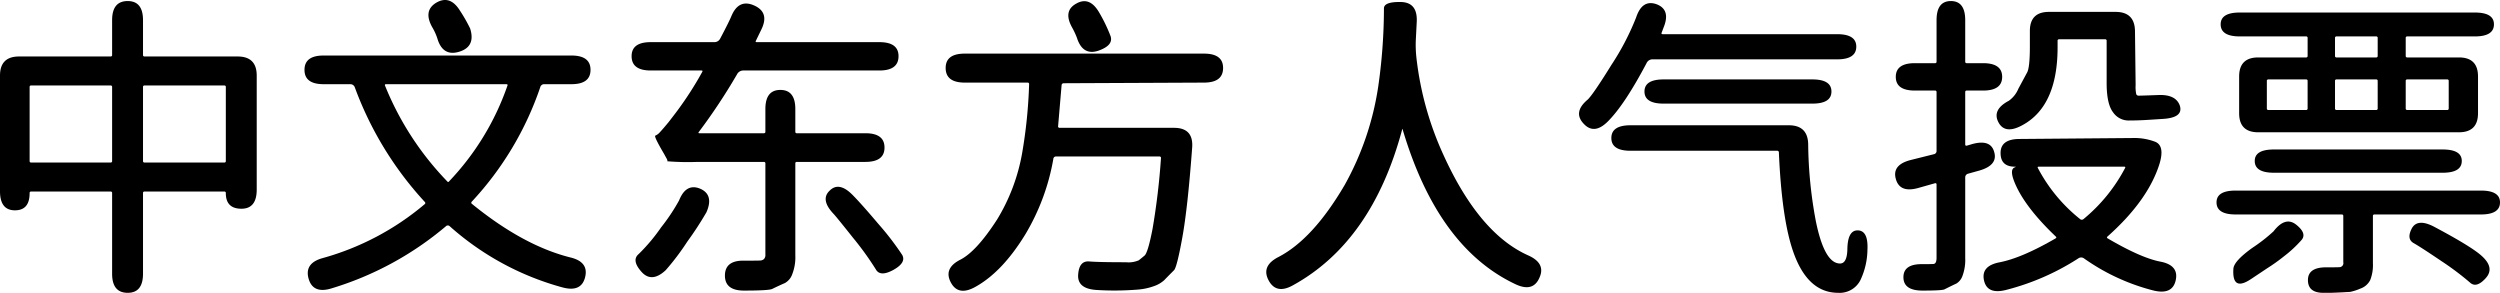 <svg id="图层_1" data-name="图层 1" xmlns="http://www.w3.org/2000/svg" viewBox="0 0 565.128 66.193"><defs><style>.cls-1{isolation:isolate;}</style></defs><g class="cls-1"><path d="M35.856,68.977q-3.529,0-3.528-4.32V46.44a.319.319,0,0,0-.36-.36H14.04a.318.318,0,0,0-.36.36q0,3.888-3.312,3.888-3.385,0-3.384-4.319V19.872q0-4.32,4.32-4.319H31.968a.319.319,0,0,0,.36-.36V7.345q0-4.321,3.528-4.32,3.456,0,3.456,4.32v7.848a.318.318,0,0,0,.36.36H60.696q4.321,0,4.32,4.319V45.648q0,4.32-3.456,4.32-3.529,0-3.528-3.528a.319.319,0,0,0-.36-.36h-18a.318.318,0,0,0-.36.36V64.656Q39.312,68.976,35.856,68.977ZM13.68,39.168a.318.318,0,0,0,.36.36H31.968a.318.318,0,0,0,.36-.36V22.464a.318.318,0,0,0-.36-.359H14.04a.318.318,0,0,0-.36.359Zm25.632,0a.318.318,0,0,0,.36.36h18a.318.318,0,0,0,.36-.36V22.464a.318.318,0,0,0-.36-.359h-18a.318.318,0,0,0-.36.359Z" transform="translate(-6.984 -2.785)"/><path d="M81.936,67.969q-4.176,1.295-5.184-2.16-1.009-3.529,3.168-4.681A60.877,60.877,0,0,0,102.96,48.96a.319.319,0,0,0,.072-.504A77.627,77.627,0,0,1,87.192,22.536a1.069,1.069,0,0,0-1.08-.72H80.136q-4.321,0-4.32-3.24,0-3.24,4.32-3.24h56.016q4.321,0,4.32,3.24,0,3.24-4.32,3.24h-6.12a.904.904,0,0,0-.936.72,71.76,71.76,0,0,1-15.48,25.849.318.318,0,0,0,.072.504q11.591,9.432,22.248,12.096,4.175,1.009,3.312,4.464-.864,3.456-5.112,2.304A63.209,63.209,0,0,1,108.648,53.929a.608.608,0,0,0-.864,0A72.433,72.433,0,0,1,81.936,67.969Zm26.136-24.192q.216.289.432,0a59.554,59.554,0,0,0,13.176-21.6q.143-.36-.216-.36H94.248q-.361,0-.216.36A67.384,67.384,0,0,0,108.072,43.776Zm2.736-29.304q-3.745,1.153-4.968-3.024A12.706,12.706,0,0,0,104.688,8.929q-2.089-3.744.936-5.544,3.094-1.799,5.328,1.8a35.26,35.26,0,0,1,2.304,4.032Q114.552,13.32,110.808,14.473Z" transform="translate(-6.984 -2.785)"/><path d="M175.176,68.473q-4.32,0-4.32-3.385,0-3.456,4.32-3.384h1.224q2.087,0,2.52-.036a1.26,1.26,0,0,0,.756-.323A1.301,1.301,0,0,0,180,60.336V39.744a.318.318,0,0,0-.36-.359H164.664a57.757,57.757,0,0,1-6.84-.145c.095-.096,0-.384-.288-.864l-.432-.792q-2.376-4.031-1.98-4.14a2.893,2.893,0,0,0,1.08-.828q.683-.719,1.98-2.304l1.656-2.16a77.379,77.379,0,0,0,5.904-9.144c.096-.191.023-.288-.216-.288H154.08q-4.32,0-4.32-3.24,0-3.167,4.32-3.168H168.408a1.449,1.449,0,0,0,1.368-.792q1.944-3.672,2.52-5.04,1.655-4.031,5.184-2.448,3.527,1.585,1.584,5.472l-1.224,2.521q-.145.289.216.288h27.72q4.32,0,4.32,3.168,0,3.24-4.32,3.24H175.032a1.584,1.584,0,0,0-1.44.863,131.965,131.965,0,0,1-8.64,13.032c-.144.192-.097.288.144.288h14.544A.318.318,0,0,0,180,32.544V27.433q0-4.32,3.384-4.32,3.384,0,3.384,4.32V32.544a.318.318,0,0,0,.36.36h15.48q4.32,0,4.32,3.24,0,3.24-4.32,3.24h-15.48a.318.318,0,0,0-.36.359V60.48a10.593,10.593,0,0,1-.72,4.355,3.63,3.63,0,0,1-1.656,1.944q-.937.396-2.88,1.332Q180.719,68.471,175.176,68.473Zm-17.712-4.608q-3.169,2.952-5.472.36-2.306-2.593-.648-3.996a41.157,41.157,0,0,0,5.112-6.084,43.187,43.187,0,0,0,4.032-6.048q1.584-3.959,4.752-2.664,3.167,1.368,1.44,5.328a75.228,75.228,0,0,1-4.32,6.624A55.791,55.791,0,0,1,157.464,63.864Zm51.48-.072q-3.023,1.655-3.996-.144a67.88,67.88,0,0,0-5.148-7.128q-3.888-4.896-4.464-5.472-2.953-3.168-.792-5.185,2.087-2.087,5.112.937,1.945,1.944,5.904,6.624a63.776,63.776,0,0,1,5.364,6.983Q211.896,62.137,208.944,63.792Z" transform="translate(-6.984 -2.785)"/><path d="M227.376,67.681q-3.817,2.087-5.472-1.08-1.657-3.17,2.16-5.112,3.672-1.871,8.352-9.144a43.096,43.096,0,0,0,5.616-14.904,110.693,110.693,0,0,0,1.584-15.624.319.319,0,0,0-.36-.36H225.072q-4.32,0-4.32-3.312,0-3.24,4.32-3.24H279.144q4.32,0,4.32,3.24,0,3.312-4.32,3.312l-31.68.145a.461.461,0,0,0-.504.432l-.792,9.288a.318.318,0,0,0,.36.36H272.376q4.391,0,4.104,4.392-1.009,13.68-2.232,20.412-1.225,6.732-1.872,7.38-1.512,1.512-2.196,2.232a6.601,6.601,0,0,1-2.34,1.367,13.927,13.927,0,0,1-3.816.793,64.849,64.849,0,0,1-9.216.071q-4.32-.289-4.104-3.456.216-3.167,2.484-2.987,2.268.18,8.316.18a5.824,5.824,0,0,0,2.88-.432q.576-.432,1.332-1.08.757-.649,1.8-6.013a157.661,157.661,0,0,0,1.908-16.02.318.318,0,0,0-.36-.36H245.736a.586.586,0,0,0-.648.576,49.835,49.835,0,0,1-6.264,16.92Q233.568,64.296,227.376,67.681Zm27.864-53.424q-3.529,1.151-4.824-2.952A17.944,17.944,0,0,0,249.336,9q-2.089-3.743.936-5.399,3.024-1.729,5.184,2.016a35.316,35.316,0,0,1,2.556,5.292Q258.768,13.034,255.24,14.257Z" transform="translate(-6.984 -2.785)"/><path d="M299.305,67.248q-3.817,2.161-5.545-1.08-1.729-3.239,2.16-5.256,7.847-4.031,15.048-16.344a65.401,65.401,0,0,0,7.56-22.176,124.727,124.727,0,0,0,1.297-17.712q0-1.513,3.815-1.44,3.816.073,3.601,4.464l-.216,4.248a26.296,26.296,0,0,0,.144,3.889,71.909,71.909,0,0,0,5.976,21.672q8.136,18.073,19.368,23.04,3.959,1.8,2.448,5.04-1.441,3.311-5.4,1.439-17.568-8.279-25.487-34.92-.073-.359-.145,0Q317.16,57.384,299.305,67.248Z" transform="translate(-6.984 -2.785)"/><path d="M370.44,30.24q-3.097,3.097-5.473.504-2.448-2.591.864-5.399,1.151-1.008,5.436-7.92a58.215,58.215,0,0,0,5.58-10.729q1.367-4.104,4.608-2.952Q384.696,4.97,383.04,9l-.432,1.152c-.097.241-.025.36.216.36h39.456q4.32,0,4.319,2.808,0,2.881-4.319,2.88H380.592a1.45,1.45,0,0,0-1.368.792Q374.256,26.426,370.44,30.24Zm52.056,38.736q-6.913,0-10.152-9.288-2.591-7.415-3.24-22.393a.382.382,0,0,0-.432-.432H375.552q-4.32,0-4.319-2.88,0-2.878,4.319-2.88h35.784q4.32,0,4.392,4.32a97.828,97.828,0,0,0,1.729,17.352q1.944,9.577,5.472,9.576,1.584,0,1.656-3.24.07-4.32,2.376-4.248,2.376.073,2.16,4.393a16.537,16.537,0,0,1-1.584,6.84A5.249,5.249,0,0,1,422.496,68.977ZM383.04,26.208q-4.32,0-4.32-2.735,0-2.736,4.32-2.736h33.624q4.32,0,4.32,2.736,0,2.736-4.32,2.735Z" transform="translate(-6.984 -2.785)"/><path d="M441.576,68.473q-4.32,0-4.32-3.024,0-3.023,4.32-2.952,1.727,0,2.448-.036c.479-.023.72-.491.72-1.403V44.496q0-.359-.36-.288l-3.815,1.08q-4.178,1.153-5.04-2.088-.864-3.167,3.384-4.248l5.184-1.296a.74.74,0,0,0,.648-.792V23.616a.318.318,0,0,0-.36-.359h-4.536q-4.32,0-4.319-3.097,0-3.095,4.319-3.096h4.536a.318.318,0,0,0,.36-.36V7.345q0-4.321,3.24-4.32,3.239,0,3.239,4.32V16.704a.318.318,0,0,0,.36.36h3.672q4.32,0,4.32,3.096,0,3.097-4.32,3.097H451.584a.318.318,0,0,0-.36.359V35.425c0,.24.119.336.36.287l1.224-.359q4.175-1.151,4.969,1.8.863,2.953-3.312,4.176l-2.592.721a.847.847,0,0,0-.648.863V61.128a10.341,10.341,0,0,1-.611,3.996,3.247,3.247,0,0,1-1.404,1.765q-.792.359-2.664,1.296Q446.04,68.472,441.576,68.473Zm18.864-.145q-4.25,1.081-4.969-2.16-.721-3.312,3.601-4.104,5.039-1.008,12.6-5.4c.191-.144.191-.288,0-.432q-6.337-6.048-8.784-11.088-1.944-4.031-.432-4.536c.239-.096.239-.145,0-.145q-3.24,0-3.24-3.096,0-3.167,4.32-3.168l25.775-.216a13.092,13.092,0,0,1,4.896.864q2.161.936.936,4.968-2.591,8.281-11.735,16.416c-.192.144-.192.288,0,.432q7.487,4.393,11.88,5.256,4.247.794,3.528,4.177-.721,3.382-4.969,2.376a47.33,47.33,0,0,1-15.768-7.272,1.08,1.08,0,0,0-1.296,0A55.341,55.341,0,0,1,460.44,68.328Zm3.527-37.151q-3.817,2.016-5.256-.792-1.441-2.808,2.376-4.824a6.277,6.277,0,0,0,2.16-2.736q1.008-1.871,2.016-3.744.576-1.223.576-5.832V9.792q0-4.32,4.32-4.319H485.208q4.32,0,4.392,4.319l.145,12.24a7.756,7.756,0,0,0,.144,2.052.565.565,0,0,0,.576.324q.432,0,2.521-.072l1.943-.071q3.959-.144,4.824,2.447.791,2.665-3.816,2.952l-3.384.216q-2.232.146-4.464.145a4.25,4.25,0,0,1-3.456-1.872q-1.441-1.872-1.439-6.624V12.024a.319.319,0,0,0-.36-.36H472.464a.319.319,0,0,0-.36.36v1.439Q472.104,26.929,463.968,31.177Zm13.176,21.096a.608.608,0,0,0,.864,0A37.468,37.468,0,0,0,487.368,40.752c.096-.19.023-.288-.216-.288H467.856c-.241,0-.313.098-.217.288A36.374,36.374,0,0,0,477.144,52.272Z" transform="translate(-6.984 -2.785)"/><path d="M532.368,68.977q-3.672.07-3.672-2.88,0-2.953,4.319-2.88h.36q2.016,0,2.412-.036a.905.905,0,0,0,.9-1.116V51.624a.319.319,0,0,0-.36-.359H512.352q-4.32,0-4.319-2.736,0-2.663,4.319-2.664H567.792q4.32,0,4.32,2.664,0,2.738-4.32,2.736H543.744a.318.318,0,0,0-.36.359V62.28a9.286,9.286,0,0,1-.611,3.816A3.948,3.948,0,0,1,540.504,68.04a11.965,11.965,0,0,1-2.231.721q-2.234.144-4.465.216ZM517.464,32.688q-4.32,0-4.32-4.32V20.088q0-4.32,4.32-4.319h10.8a.318.318,0,0,0,.36-.36V11.376a.318.318,0,0,0-.36-.359H513.288q-4.32,0-4.32-2.736,0-2.663,4.32-2.664h53.136q4.32,0,4.32,2.664,0,2.738-4.32,2.736H551.16a.318.318,0,0,0-.36.359V15.408a.318.318,0,0,0,.36.36h11.664q4.32,0,4.319,4.319v8.28q0,4.32-4.319,4.32Zm-1.656,33.191q-4.32,2.88-3.96-2.376.144-1.727,4.32-4.716a37.4,37.4,0,0,0,4.752-3.708q2.663-3.456,5.112-1.512,2.446,1.944,1.26,3.42a27.603,27.603,0,0,1-4.068,3.78,40.459,40.459,0,0,1-3.743,2.664ZM520.992,41.832q-4.32,0-4.32-2.664,0-2.591,4.32-2.592h38.16q4.32,0,4.319,2.592,0,2.665-4.319,2.664Zm-1.584-14.544a.317.317,0,0,0,.359.36h8.496a.318.318,0,0,0,.36-.36V21.097a.319.319,0,0,0-.36-.36h-8.496a.318.318,0,0,0-.359.36ZM534.816,15.408a.317.317,0,0,0,.359.36h8.928a.318.318,0,0,0,.36-.36V11.376a.318.318,0,0,0-.36-.359h-8.928a.318.318,0,0,0-.359.359Zm0,11.88a.317.317,0,0,0,.359.36h8.928a.318.318,0,0,0,.36-.36V21.097a.319.319,0,0,0-.36-.36h-8.928a.318.318,0,0,0-.359.36Zm15.983,0a.318.318,0,0,0,.36.36h9a.318.318,0,0,0,.359-.36V21.097a.318.318,0,0,0-.359-.36h-9a.318.318,0,0,0-.36.36Zm18.145,38.305q-2.161,2.446-3.637,1.044a63.175,63.175,0,0,0-6.372-4.788q-4.68-3.168-6.336-4.104-1.657-.935-.432-3.312,1.296-2.376,5.112-.36,7.992,4.25,10.439,6.336Q571.032,63.216,568.944,65.593Z" transform="translate(-6.984 -2.785)"/></g></svg>